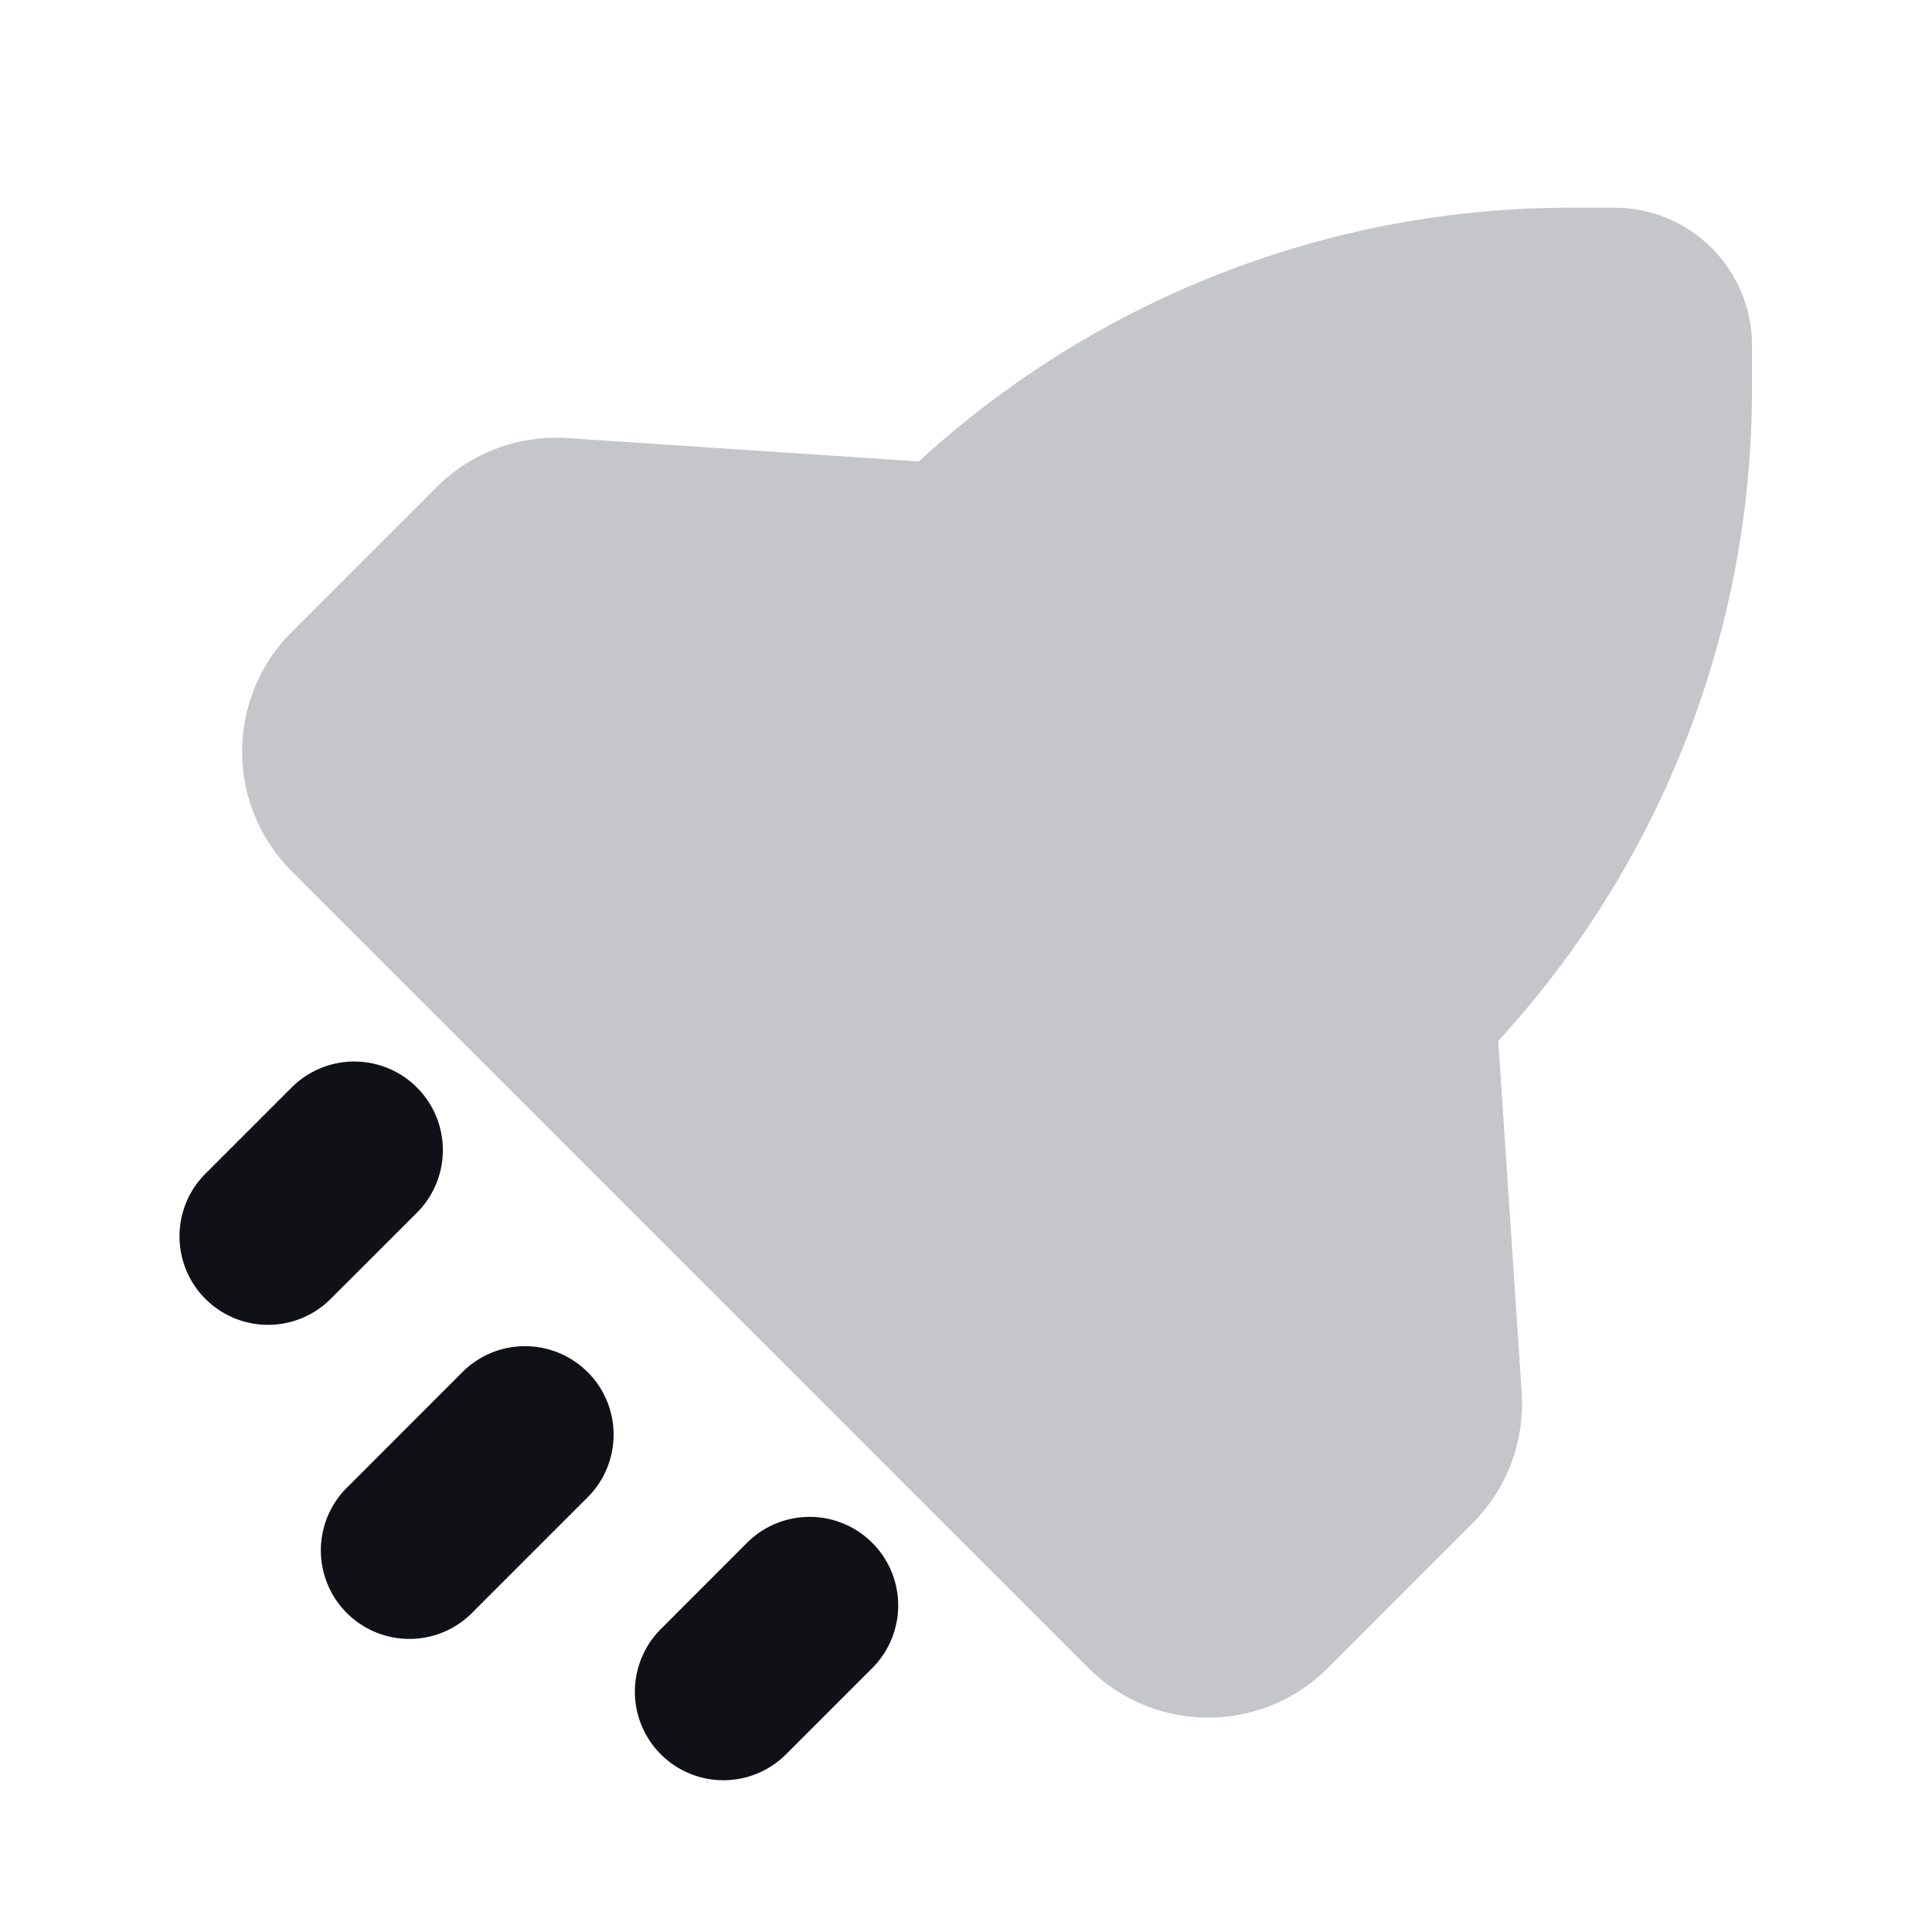 <svg xmlns="http://www.w3.org/2000/svg" width="24" height="24" fill="none" viewBox="0 0 24 24"><path fill="#C5C6CA" fill-rule="evenodd" d="M18.612 12.93a11.964 11.964 0 0 0 3.152-8.093v-.548a1.71 1.71 0 0 0-1.71-1.709h-.547c-3.003 0-5.89 1.13-8.092 3.152l-4.367-.29a2.1 2.1 0 0 0-1.625.61l-1.8 1.8a2.1 2.1 0 0 0 0 2.97l9.9 9.9a2.1 2.1 0 0 0 2.97 0l1.8-1.801a2.1 2.1 0 0 0 .61-1.625l-.291-4.366Z" clip-rule="evenodd"/><path fill="#101116" fill-rule="evenodd" d="M5.179 13.509a1.1 1.1 0 0 1 0 1.556l-1.061 1.06a1.1 1.1 0 1 1-1.556-1.555l1.061-1.061a1.1 1.1 0 0 1 1.556 0ZM7.3 17.044a1.1 1.1 0 0 1 0 1.556l-1.414 1.414A1.1 1.1 0 1 1 4.33 18.46l1.414-1.415a1.1 1.1 0 0 1 1.556 0Zm3.536 2.122a1.1 1.1 0 0 1 0 1.555l-1.061 1.061a1.1 1.1 0 1 1-1.556-1.555l1.06-1.061a1.1 1.1 0 0 1 1.557 0Z" clip-rule="evenodd"/></svg>